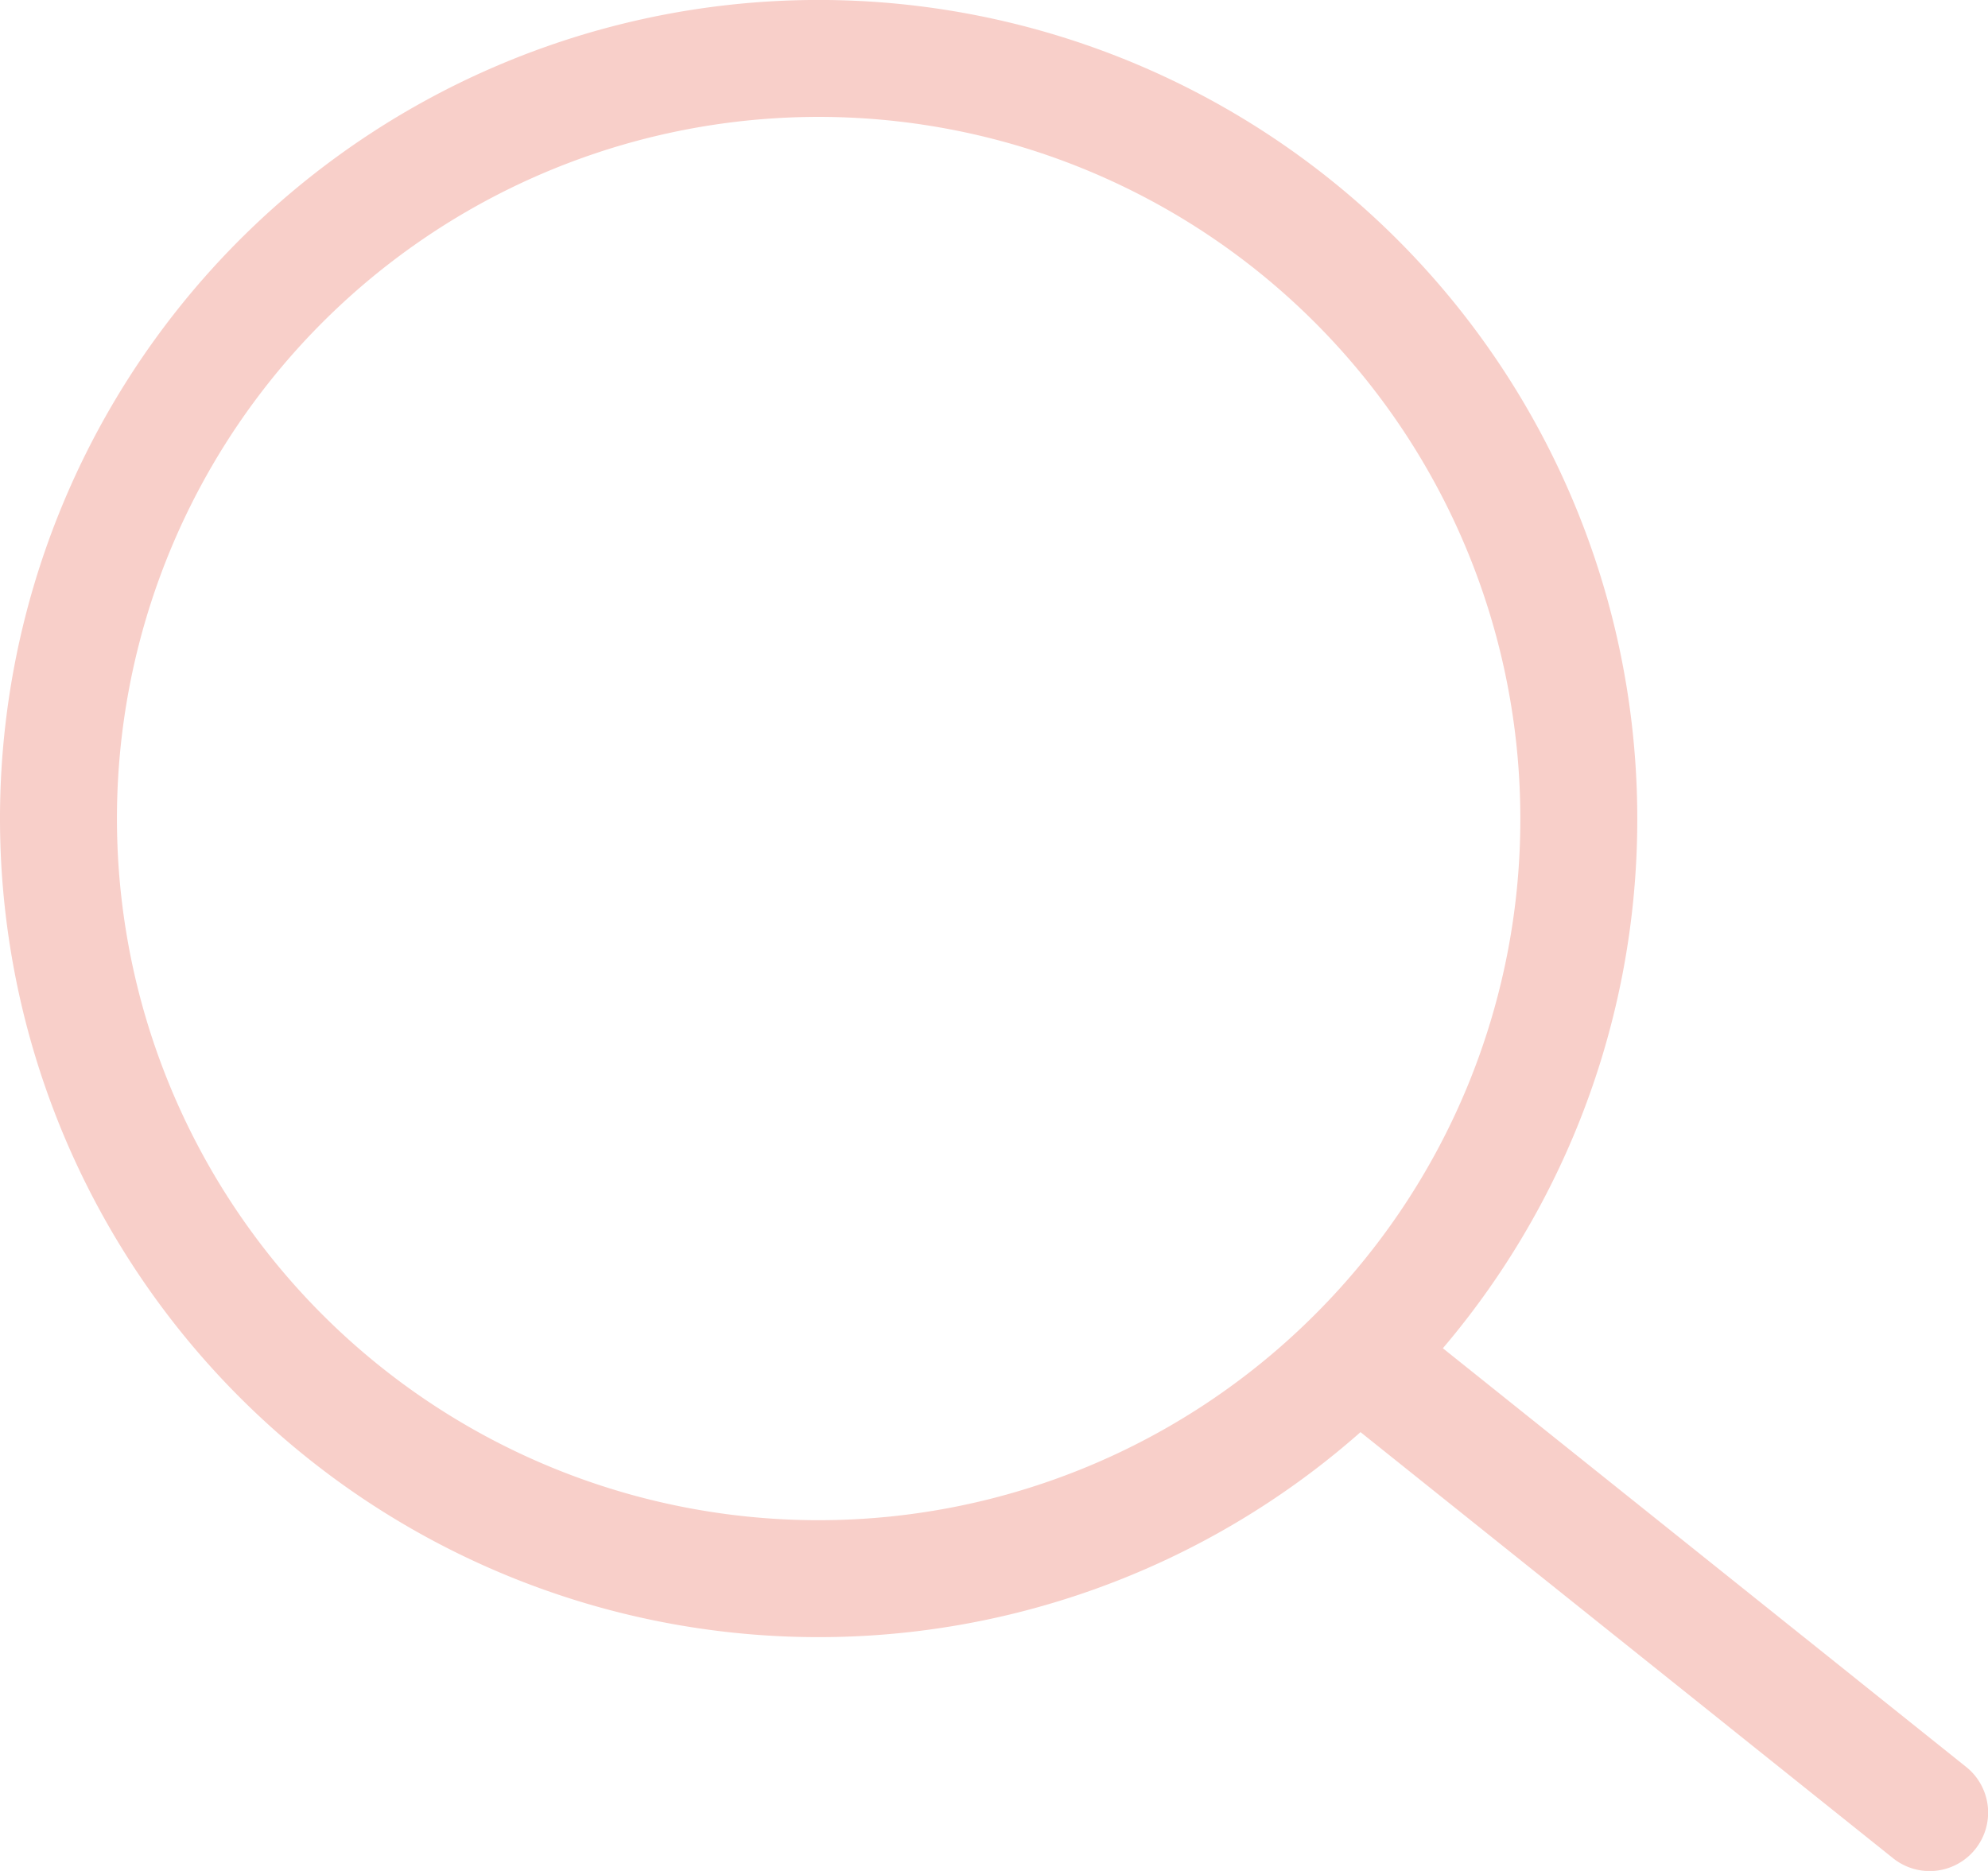 <svg xmlns="http://www.w3.org/2000/svg" width="16.999" height="15.999" viewBox="0 0 16.999 15.999">
  <path id="Unión_23" data-name="Unión 23" d="M11.107,11.085A6.5,6.5,0,1,1,13,6.5a6.479,6.479,0,0,1-1.893,4.585L16,15Z" transform="translate(0.5 0.5)" fill="none" stroke="#f8cfc9" stroke-linecap="round" stroke-linejoin="round" stroke-width="1"/>
</svg>
